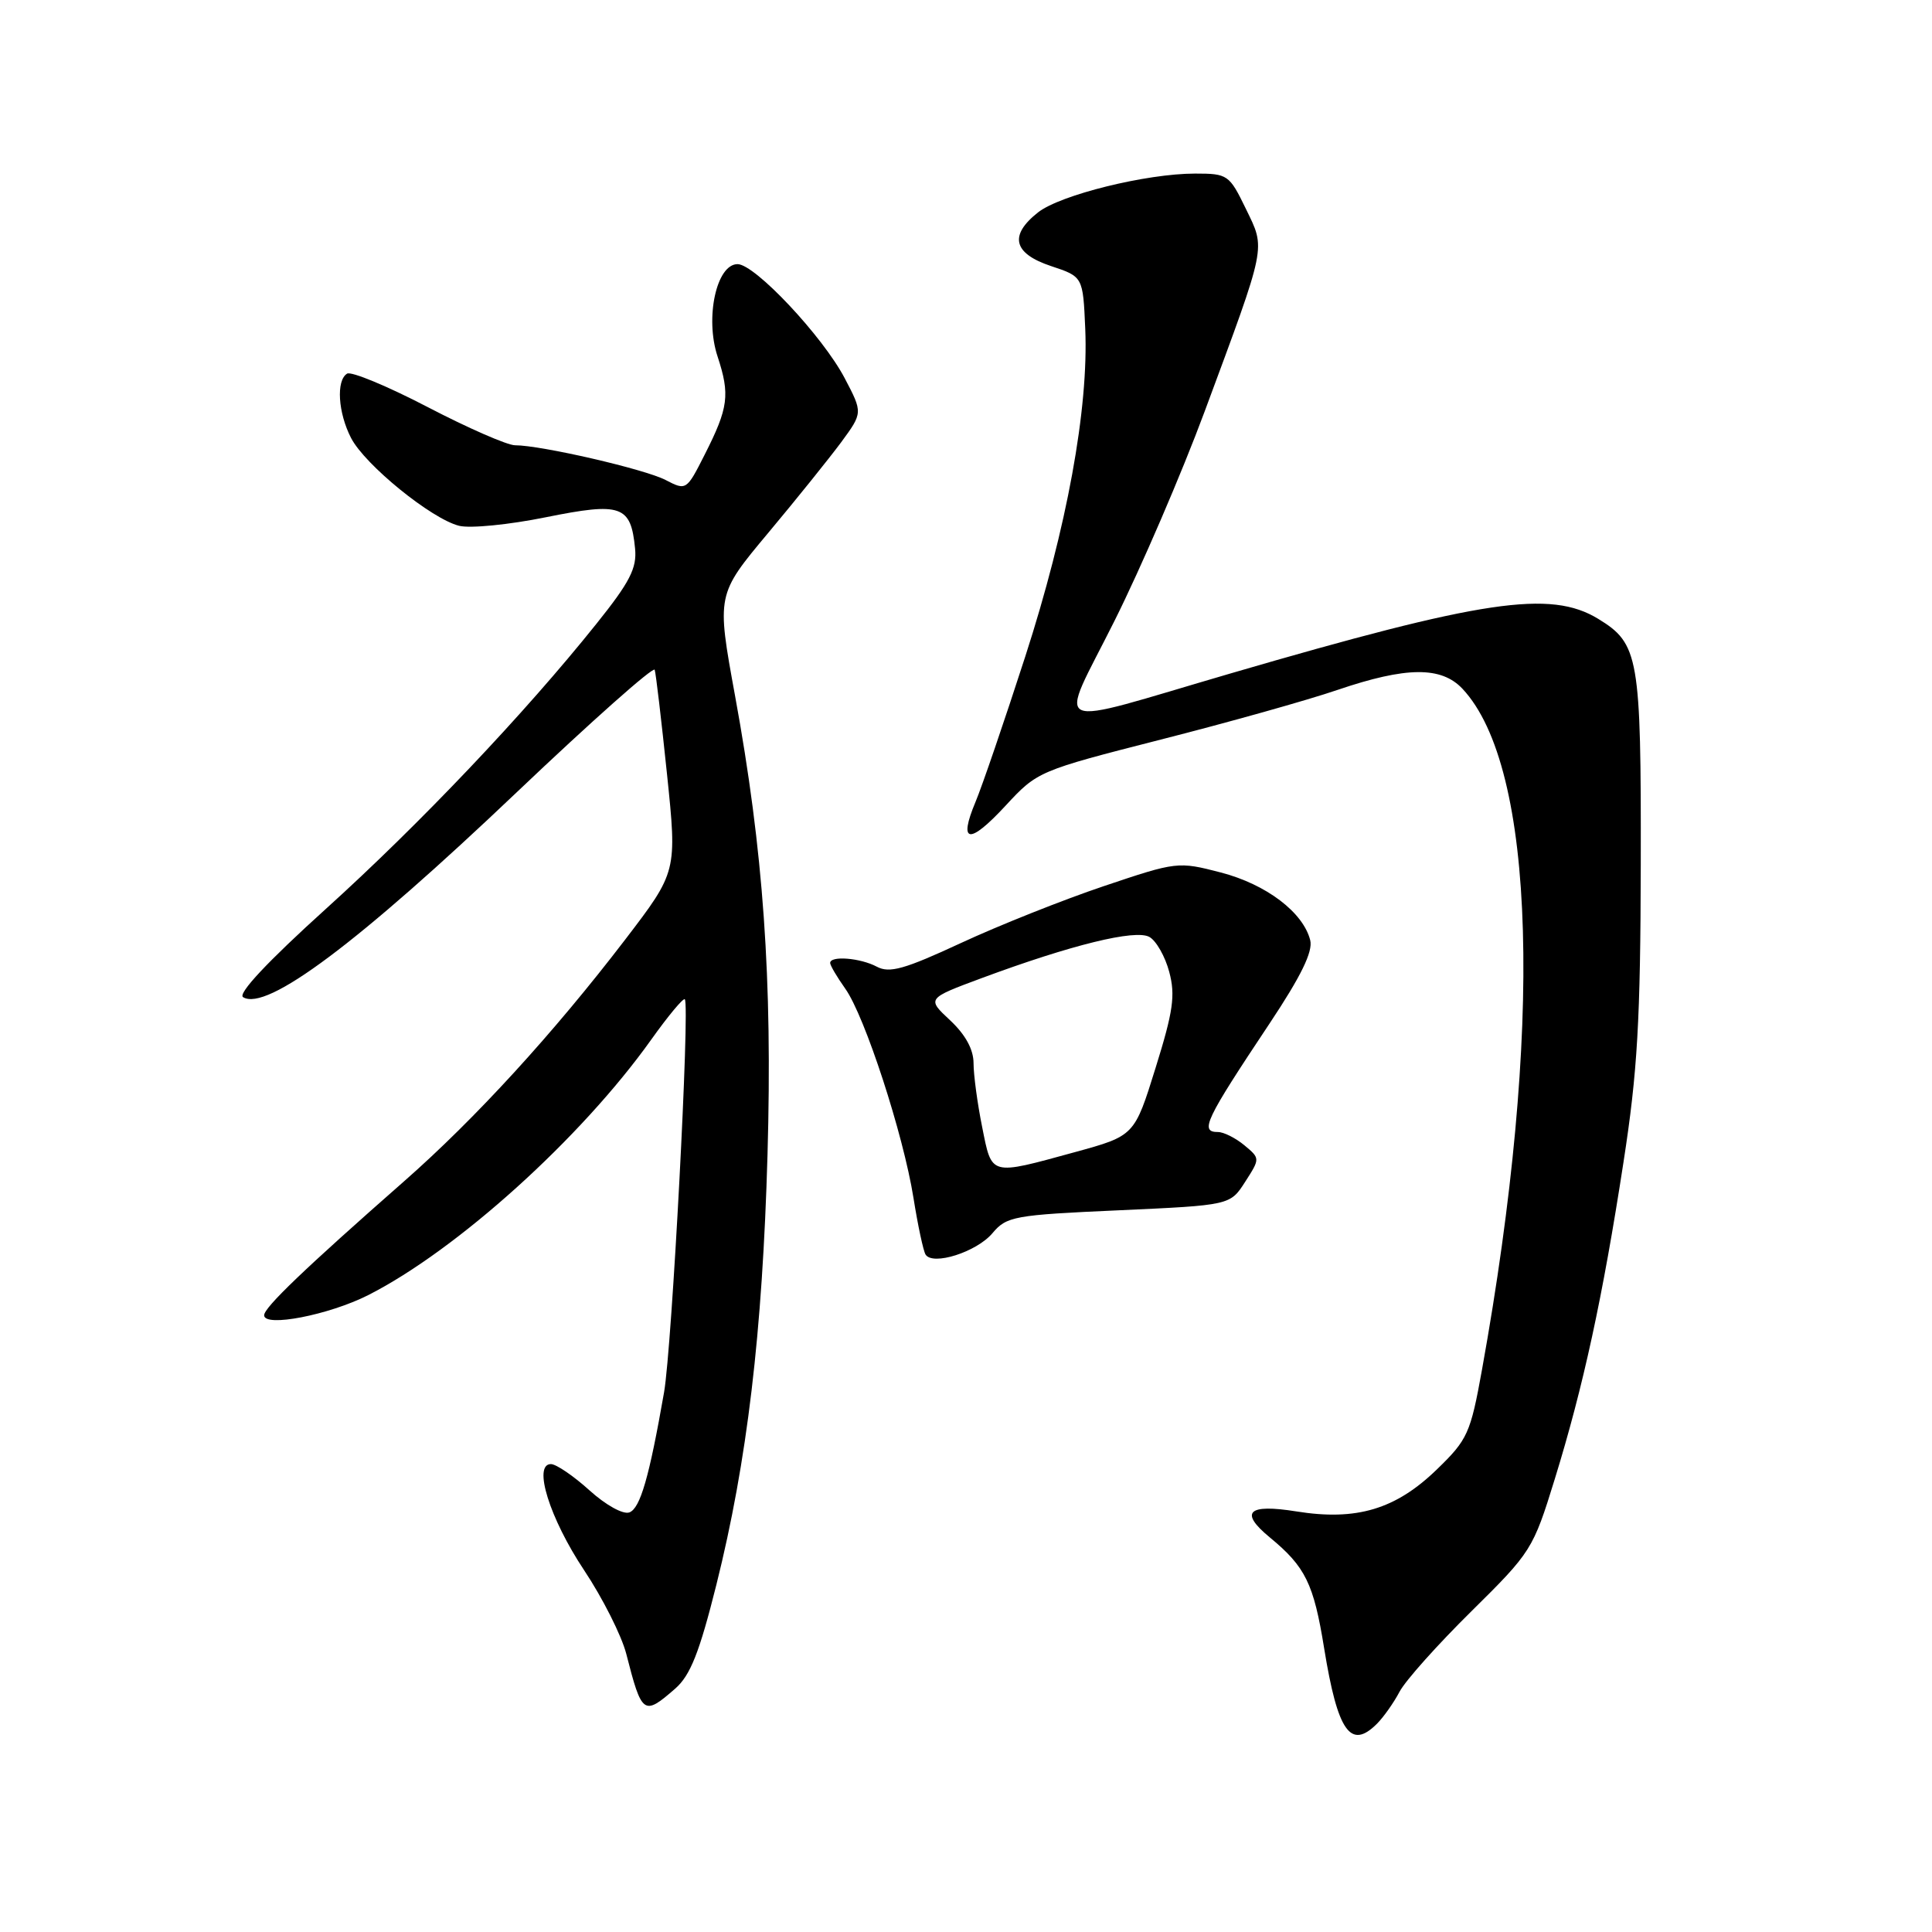 <?xml version="1.0" encoding="UTF-8" standalone="no"?>
<!DOCTYPE svg PUBLIC "-//W3C//DTD SVG 1.1//EN" "http://www.w3.org/Graphics/SVG/1.1/DTD/svg11.dtd" >
<svg xmlns="http://www.w3.org/2000/svg" xmlns:xlink="http://www.w3.org/1999/xlink" version="1.1" viewBox="0 0 256 256">
 <g >
 <path fill="currentColor"
d=" M 182.45 228.41 C 183.33 227.53 184.68 225.62 185.45 224.16 C 186.22 222.69 190.51 217.90 194.97 213.50 C 202.90 205.67 203.14 205.30 206.01 196.00 C 209.81 183.69 212.36 171.94 215.12 154.00 C 216.98 141.99 217.37 135.21 217.41 114.50 C 217.46 87.02 217.16 85.29 211.77 82.00 C 205.44 78.14 196.50 79.47 163.00 89.25 C 138.38 96.44 140.18 97.26 147.66 82.30 C 151.18 75.26 156.57 62.75 159.63 54.50 C 167.91 32.16 167.72 33.11 165.08 27.66 C 162.89 23.15 162.68 23.00 158.36 23.00 C 151.90 23.00 140.50 25.82 137.55 28.14 C 133.68 31.19 134.25 33.58 139.25 35.25 C 143.50 36.66 143.50 36.66 143.80 43.55 C 144.26 54.13 141.37 69.93 135.85 87.00 C 133.09 95.53 130.13 104.19 129.26 106.26 C 126.95 111.78 128.43 111.96 133.25 106.75 C 137.46 102.20 137.63 102.13 153.80 98.00 C 162.76 95.72 173.31 92.76 177.22 91.42 C 186.34 88.32 190.97 88.28 193.78 91.26 C 203.53 101.65 204.53 136.28 196.37 181.50 C 194.85 189.93 194.47 190.76 190.40 194.70 C 184.94 200.00 179.73 201.55 171.77 200.27 C 165.34 199.24 164.19 200.36 168.25 203.71 C 172.98 207.61 174.07 209.82 175.46 218.43 C 177.25 229.46 178.96 231.90 182.45 228.41 Z  M 89.47 223.75 C 91.48 221.99 92.67 218.98 94.92 210.00 C 99.00 193.67 101.03 176.62 101.70 152.98 C 102.36 129.76 101.16 112.72 97.39 92.15 C 94.95 78.80 94.95 78.80 101.76 70.65 C 105.51 66.17 109.87 60.74 111.46 58.60 C 114.33 54.69 114.33 54.69 111.92 50.10 C 109.00 44.55 100.03 35.00 97.73 35.00 C 94.94 35.00 93.39 42.12 95.08 47.23 C 96.75 52.31 96.53 54.02 93.37 60.25 C 90.97 64.99 90.93 65.02 88.19 63.60 C 85.42 62.16 71.69 59.00 68.24 59.00 C 67.23 59.00 62.03 56.73 56.69 53.95 C 51.35 51.17 46.53 49.17 45.99 49.51 C 44.52 50.41 44.79 54.69 46.52 58.04 C 48.36 61.60 57.16 68.75 60.83 69.67 C 62.28 70.04 67.45 69.53 72.32 68.54 C 82.34 66.52 83.59 66.96 84.15 72.68 C 84.41 75.28 83.46 77.13 79.01 82.68 C 69.47 94.60 55.65 109.16 43.16 120.45 C 35.46 127.41 31.47 131.67 32.21 132.13 C 35.32 134.05 47.43 124.99 68.48 104.97 C 78.37 95.57 86.59 88.27 86.75 88.75 C 86.91 89.23 87.64 95.45 88.38 102.56 C 89.72 115.50 89.72 115.50 82.84 124.50 C 73.35 136.90 62.97 148.25 53.55 156.52 C 40.37 168.10 35.00 173.24 35.00 174.28 C 35.00 175.91 43.56 174.25 48.77 171.62 C 60.53 165.66 76.99 150.81 86.28 137.77 C 88.53 134.61 90.54 132.20 90.74 132.41 C 91.44 133.11 89.04 178.46 87.99 184.50 C 86.03 195.72 84.84 199.85 83.40 200.40 C 82.58 200.71 80.29 199.45 78.11 197.48 C 75.99 195.56 73.69 194.00 73.00 194.00 C 70.58 194.00 72.83 201.19 77.39 208.05 C 79.85 211.74 82.36 216.73 82.98 219.13 C 85.05 227.23 85.29 227.40 89.47 223.75 Z  M 131.50 163.41 C 133.38 161.17 134.36 160.99 148.25 160.37 C 163.00 159.70 163.00 159.70 164.99 156.60 C 166.98 153.50 166.98 153.50 164.88 151.75 C 163.72 150.79 162.15 150.00 161.39 150.00 C 158.94 150.00 159.67 148.46 168.23 135.61 C 172.40 129.34 173.99 126.09 173.61 124.58 C 172.68 120.89 167.79 117.18 161.77 115.61 C 156.10 114.14 155.93 114.16 146.25 117.42 C 140.87 119.23 132.36 122.62 127.34 124.95 C 119.85 128.43 117.86 128.99 116.18 128.09 C 114.00 126.93 110.00 126.60 110.00 127.60 C 110.00 127.92 110.90 129.45 112.00 131.00 C 114.59 134.63 119.69 150.28 121.04 158.73 C 121.62 162.37 122.34 165.74 122.64 166.23 C 123.58 167.75 129.40 165.90 131.50 163.41 Z  M 130.14 149.33 C 129.51 146.22 129.00 142.41 129.00 140.88 C 129.00 139.06 127.93 137.10 125.90 135.20 C 122.80 132.31 122.80 132.31 130.09 129.60 C 141.98 125.19 150.45 123.11 152.30 124.15 C 153.20 124.65 154.39 126.74 154.93 128.78 C 155.76 131.88 155.46 134.00 153.12 141.50 C 150.32 150.50 150.32 150.50 142.41 152.67 C 131.08 155.77 131.45 155.87 130.14 149.33 Z "/>
</g>
</svg>